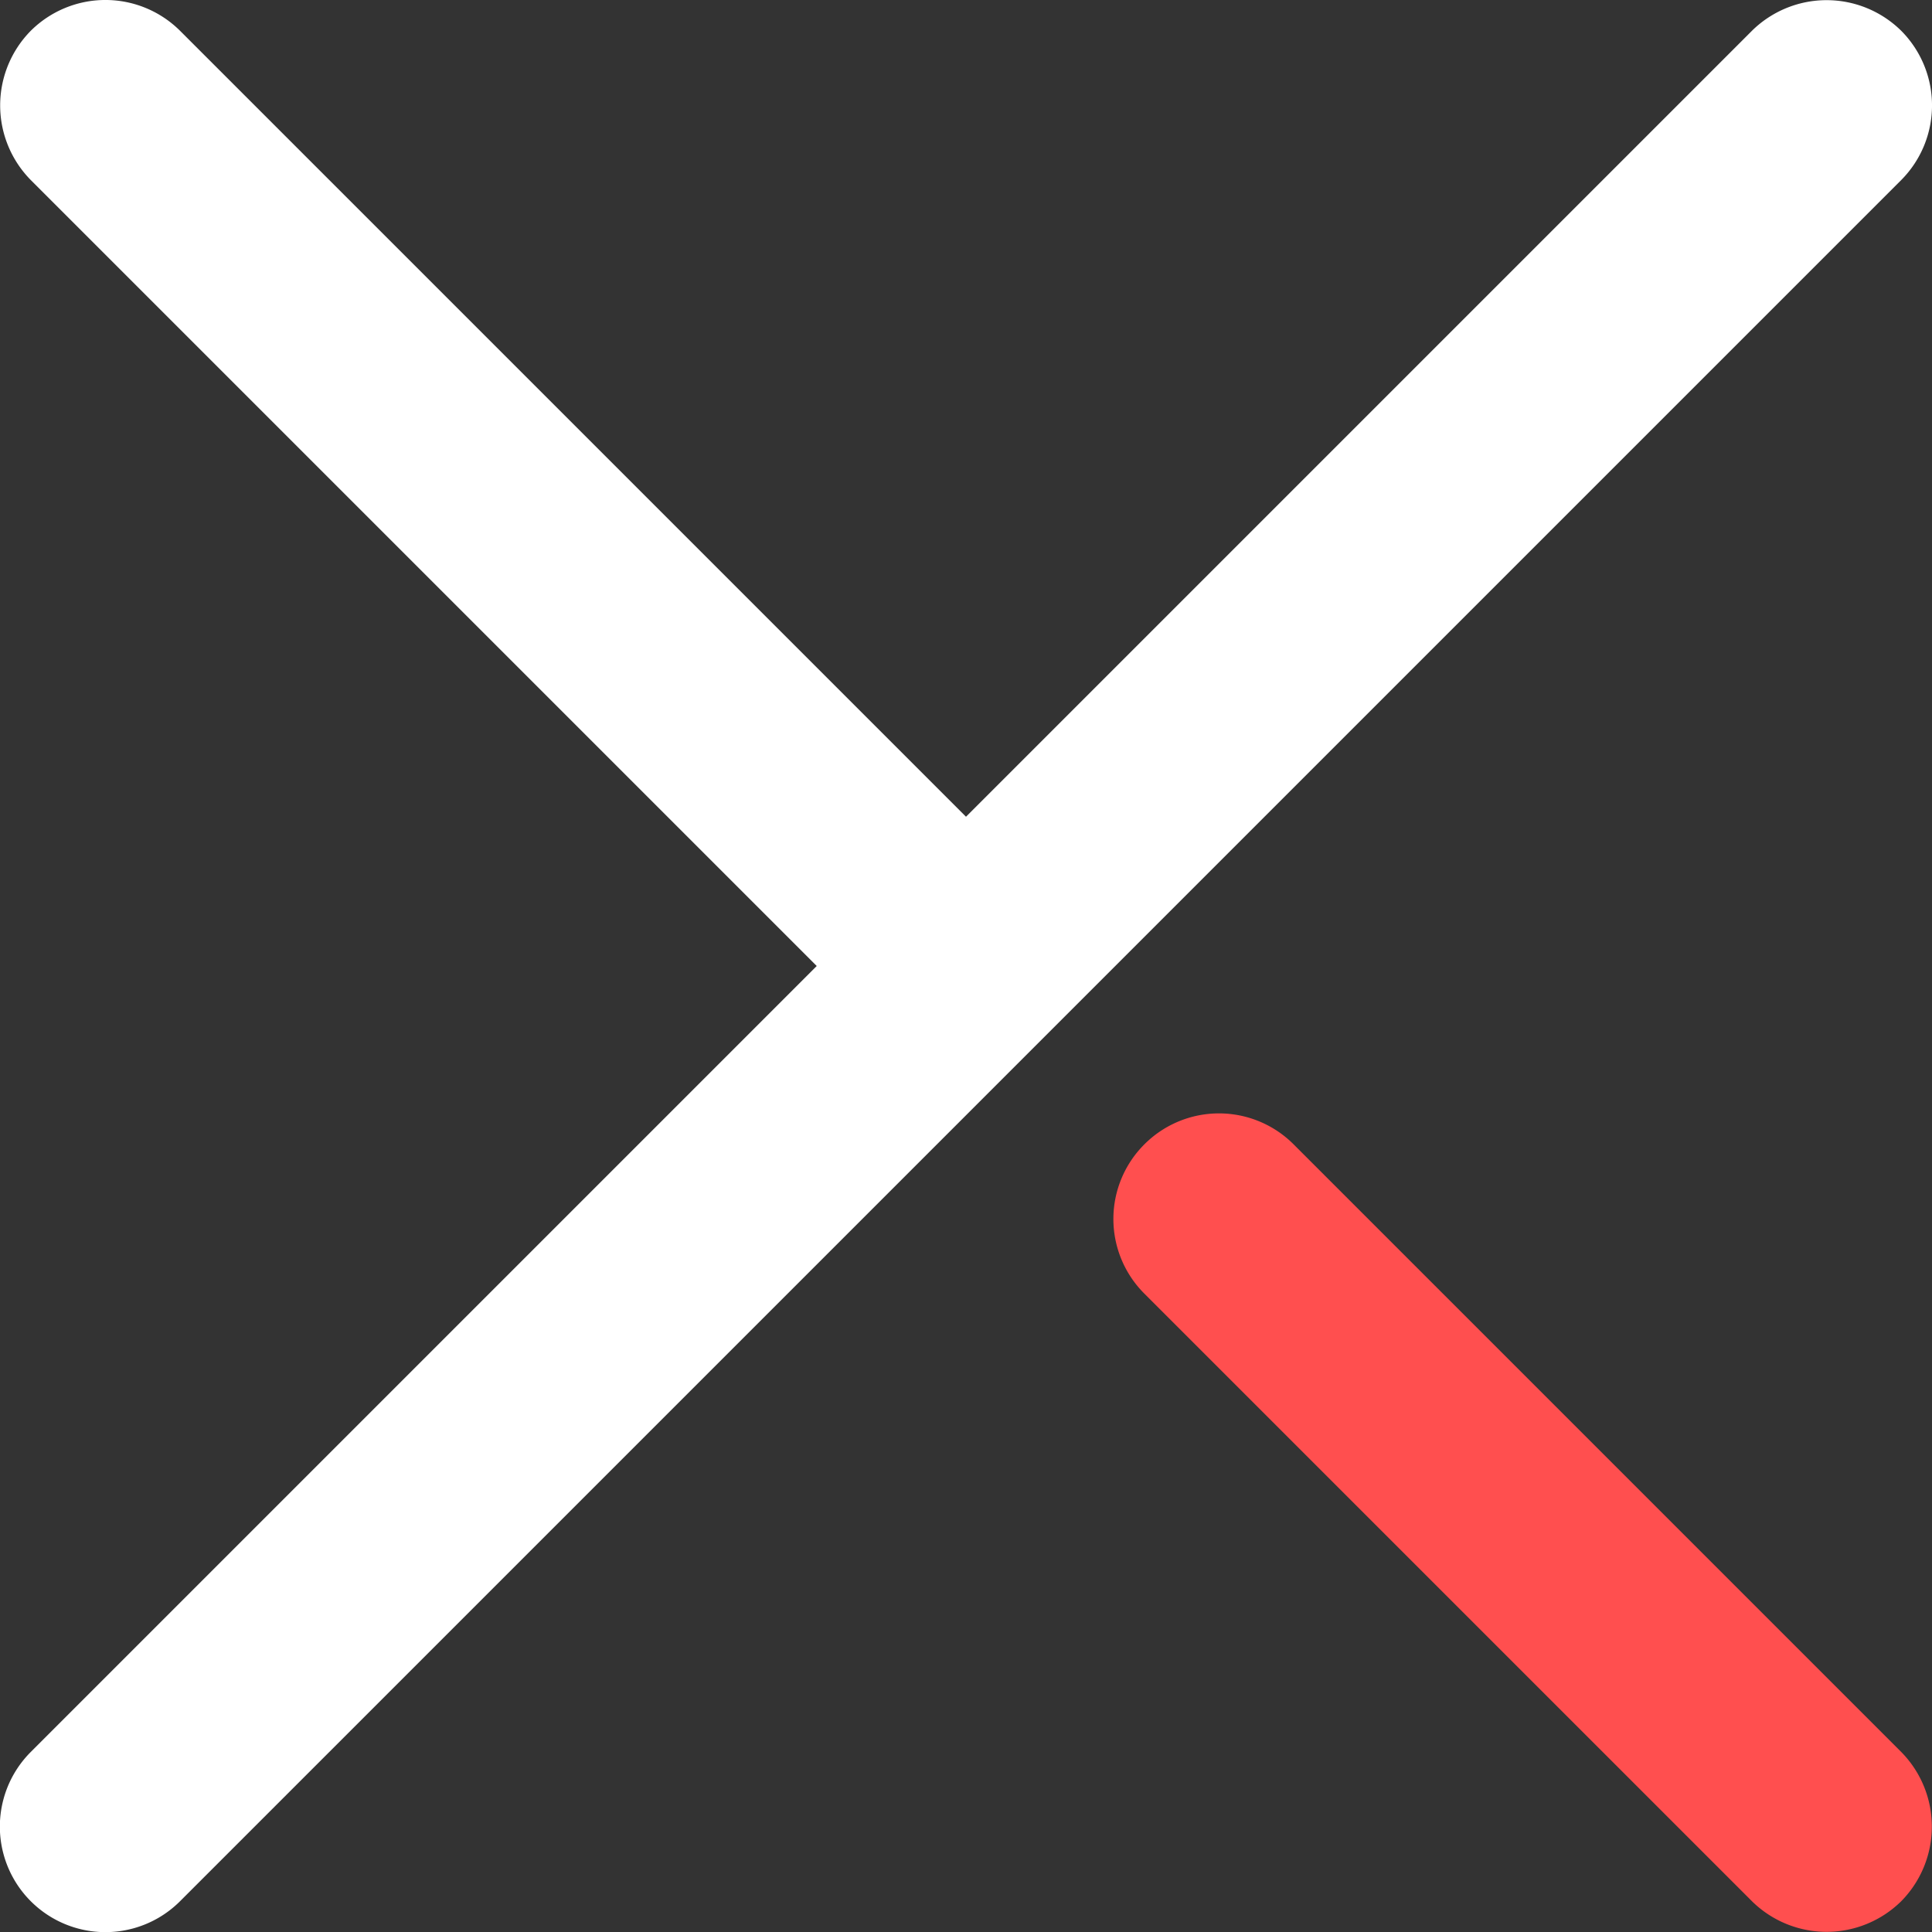 <?xml version="1.0" encoding="UTF-8" standalone="no"?>
<svg xmlns="http://www.w3.org/2000/svg" width="45.82" height="45.82" viewBox="0 0 45.82 45.82">
    <rect x="0" y="0" width="45.82" height="45.82" fill="#333333" stroke="none"/>
    <defs>
        <style>.cls-1{fill:#FF4F4F}.cls-2{fill:#FFF}</style>
    </defs>
    <title>Close</title>
    <g id="Layer_2" data-name="Layer 2">
        <g id="Close">
            <path class="cls-1"
                d="M45.09 45.09a2.52 2.52 0 0 1-3.54 0L28.91 32.45l-1.77-1.77a2.5 2.5 0 0 1 0-3.54 2.5 2.5 0 0 1 3.54 0l1.77 1.77 12.64 12.64a2.52 2.52 0 0 1 0 3.54z" />
            <path class="cls-2"
                d="M45.09.73a2.52 2.52 0 0 0-3.54 0L22.91 19.37 4.27.73a2.51 2.51 0 0 0-3.54 0 2.52 2.52 0 0 0 0 3.54l18.64 18.64L.73 41.55a2.5 2.5 0 0 0 3.54 3.54L45.09 4.27a2.51 2.51 0 0 0 0-3.54z" />
        </g>
    </g>
</svg>